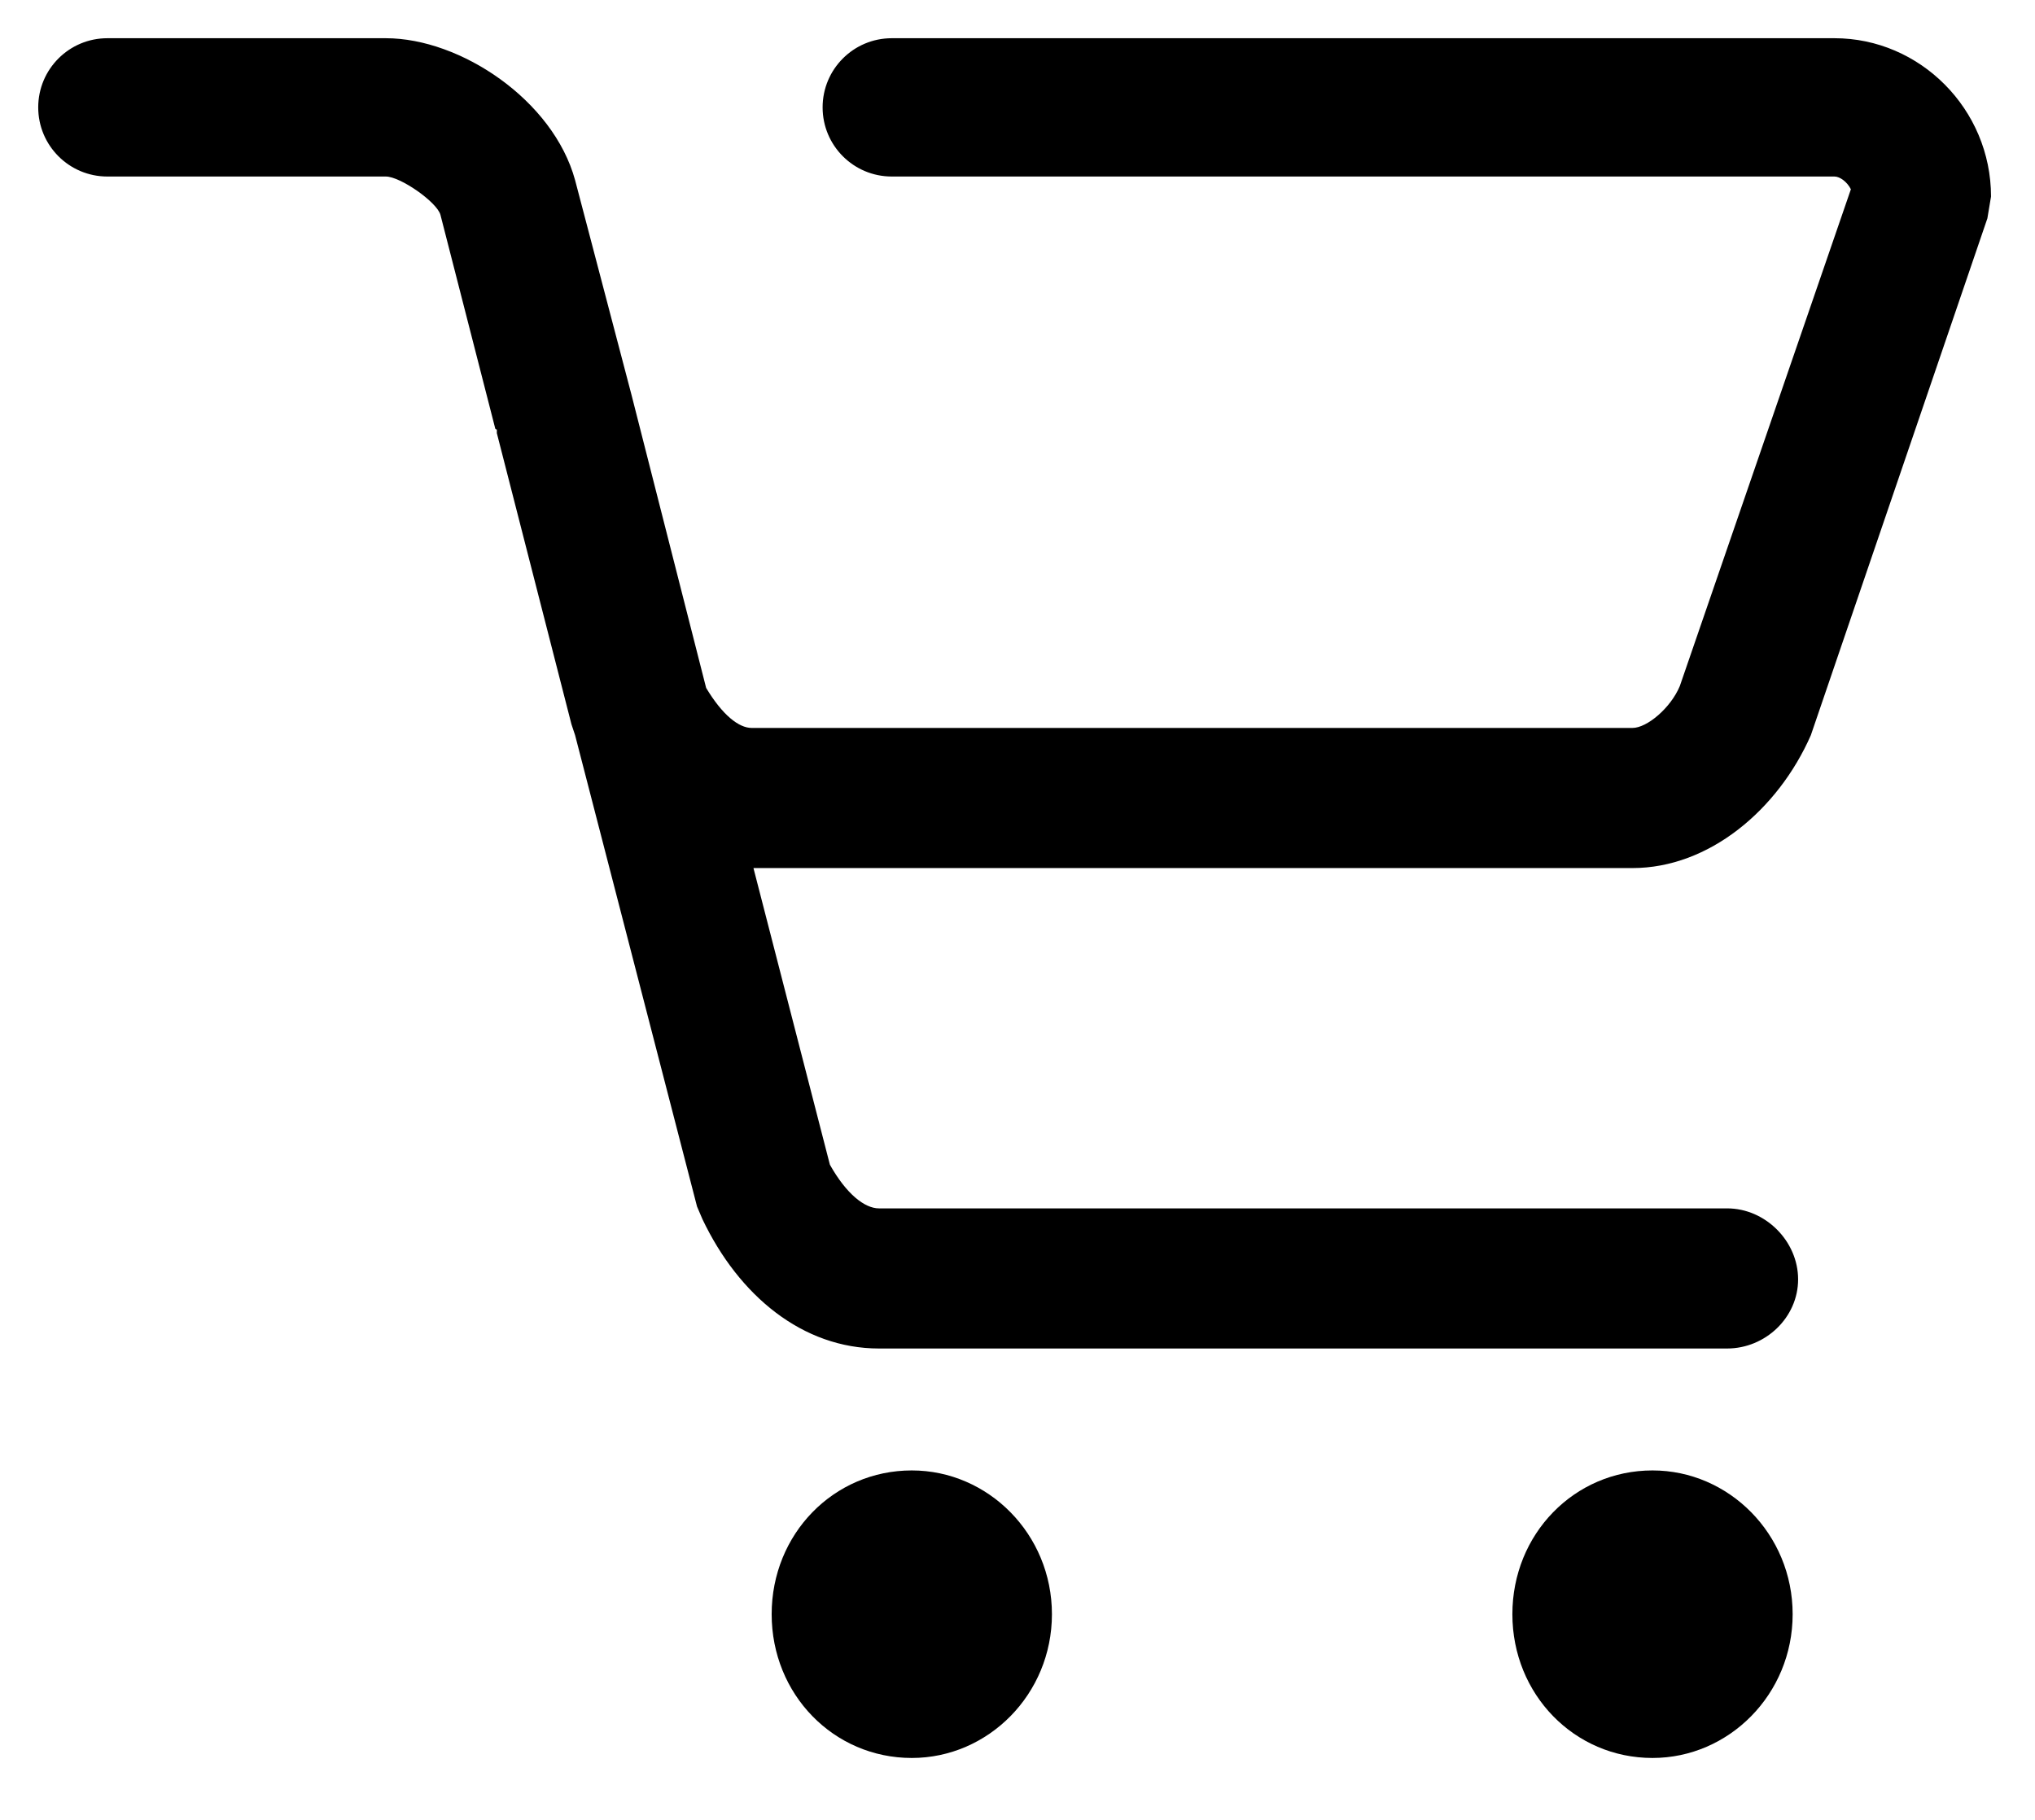 <!-- Generated by IcoMoon.io -->
<svg version="1.1" xmlns="http://www.w3.org/2000/svg" width="1145" height="1024" viewBox="0 0 1145 1024">
<title></title>
<g id="icomoon-ignore">
</g>
<path d="M423.936 488.448l43.008 166.912c9.216 16.384 19.456 24.576 27.648 24.576h477.184c21.504 0 39.936 18.432 39.936 39.936s-18.432 38.912-39.936 38.912h-477.184c-43.008 0-78.848-29.696-99.328-72.704l-3.072-7.168-68.608-265.216-2.048-6.144-41.984-163.84v-2.048c-1.024 0-1.024-1.024-1.024-1.024l-30.72-119.808c-2.048-7.168-22.528-21.504-30.72-21.504h-156.672c-21.504 0-38.912-17.408-38.912-38.912s17.408-38.912 38.912-38.912h156.672c41.984 0 94.208 34.816 106.496 79.872l31.744 120.832 41.984 164.864c9.216 15.36 18.432 22.528 25.6 22.528h495.616c8.192 0 21.504-11.264 26.624-23.552l96.256-279.552c-2.048-4.096-6.144-7.168-9.216-7.168h-530.432c-21.504 0-38.912-17.408-38.912-38.912s17.408-38.912 38.912-38.912h530.432c48.128 0 88.064 39.936 88.064 89.088l-2.048 12.288-99.328 290.816c-18.432 41.984-57.344 74.752-100.352 74.752h-494.592zM591.872 908.288c0 45.056-35.84 80.896-78.848 80.896-44.032 0-78.848-35.84-78.848-80.896s34.816-80.896 78.848-80.896c43.008 0 78.848 35.84 78.848 80.896M1008.64 908.288c0 45.056-35.84 80.896-78.848 80.896-44.032 0-78.848-35.84-78.848-80.896s34.816-80.896 78.848-80.896c43.008 0 78.848 35.84 78.848 80.896"></path>
</svg>
